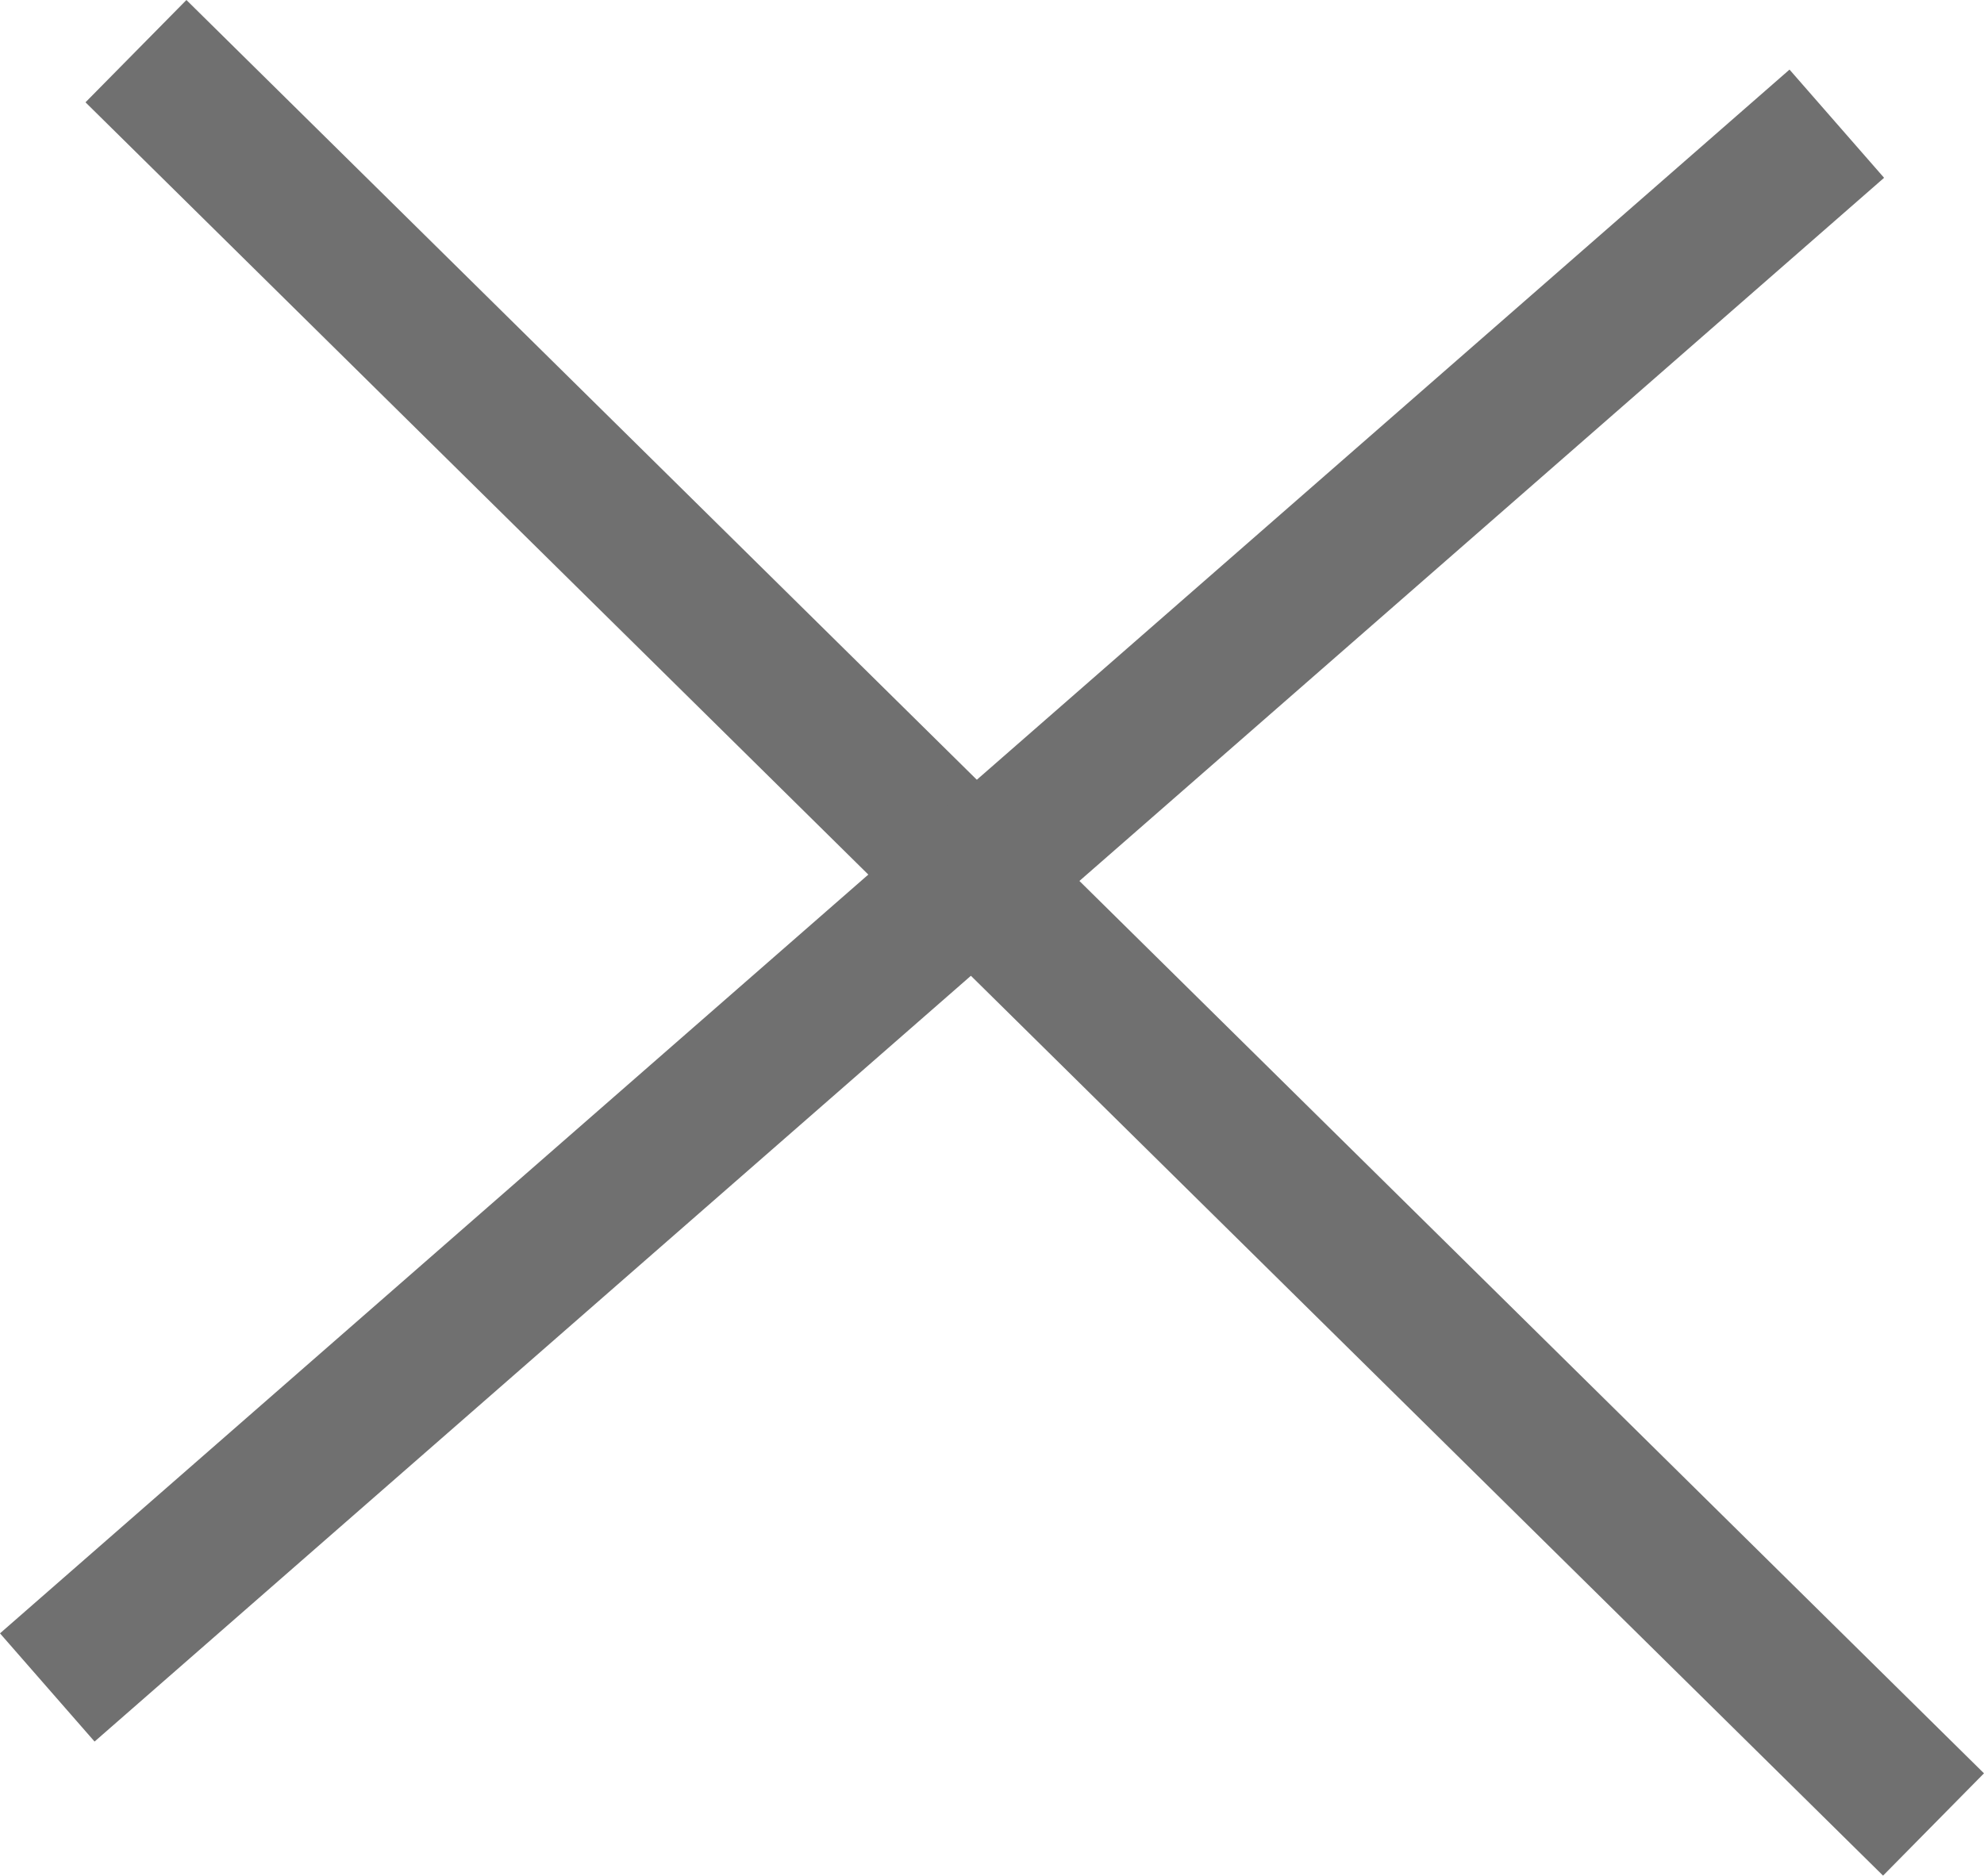 <svg xmlns="http://www.w3.org/2000/svg" width="55.221" height="52.206" viewBox="0 0 55.221 52.206">
  <g id="Group_3" data-name="Group 3" transform="translate(-168.184 -567.076)">
    <g id="Group_2" data-name="Group 2">
      <line id="Line_4" data-name="Line 4" x2="50.032" y2="49.359" transform="translate(171.968 568.5)" fill="none" stroke="#707070" stroke-width="4"/>
      <line id="Line_5" data-name="Line 5" x1="49.808" y2="43.526" transform="translate(169.5 570.519)" fill="none" stroke="#707070" stroke-width="4"/>
    </g>
  </g>
</svg>
